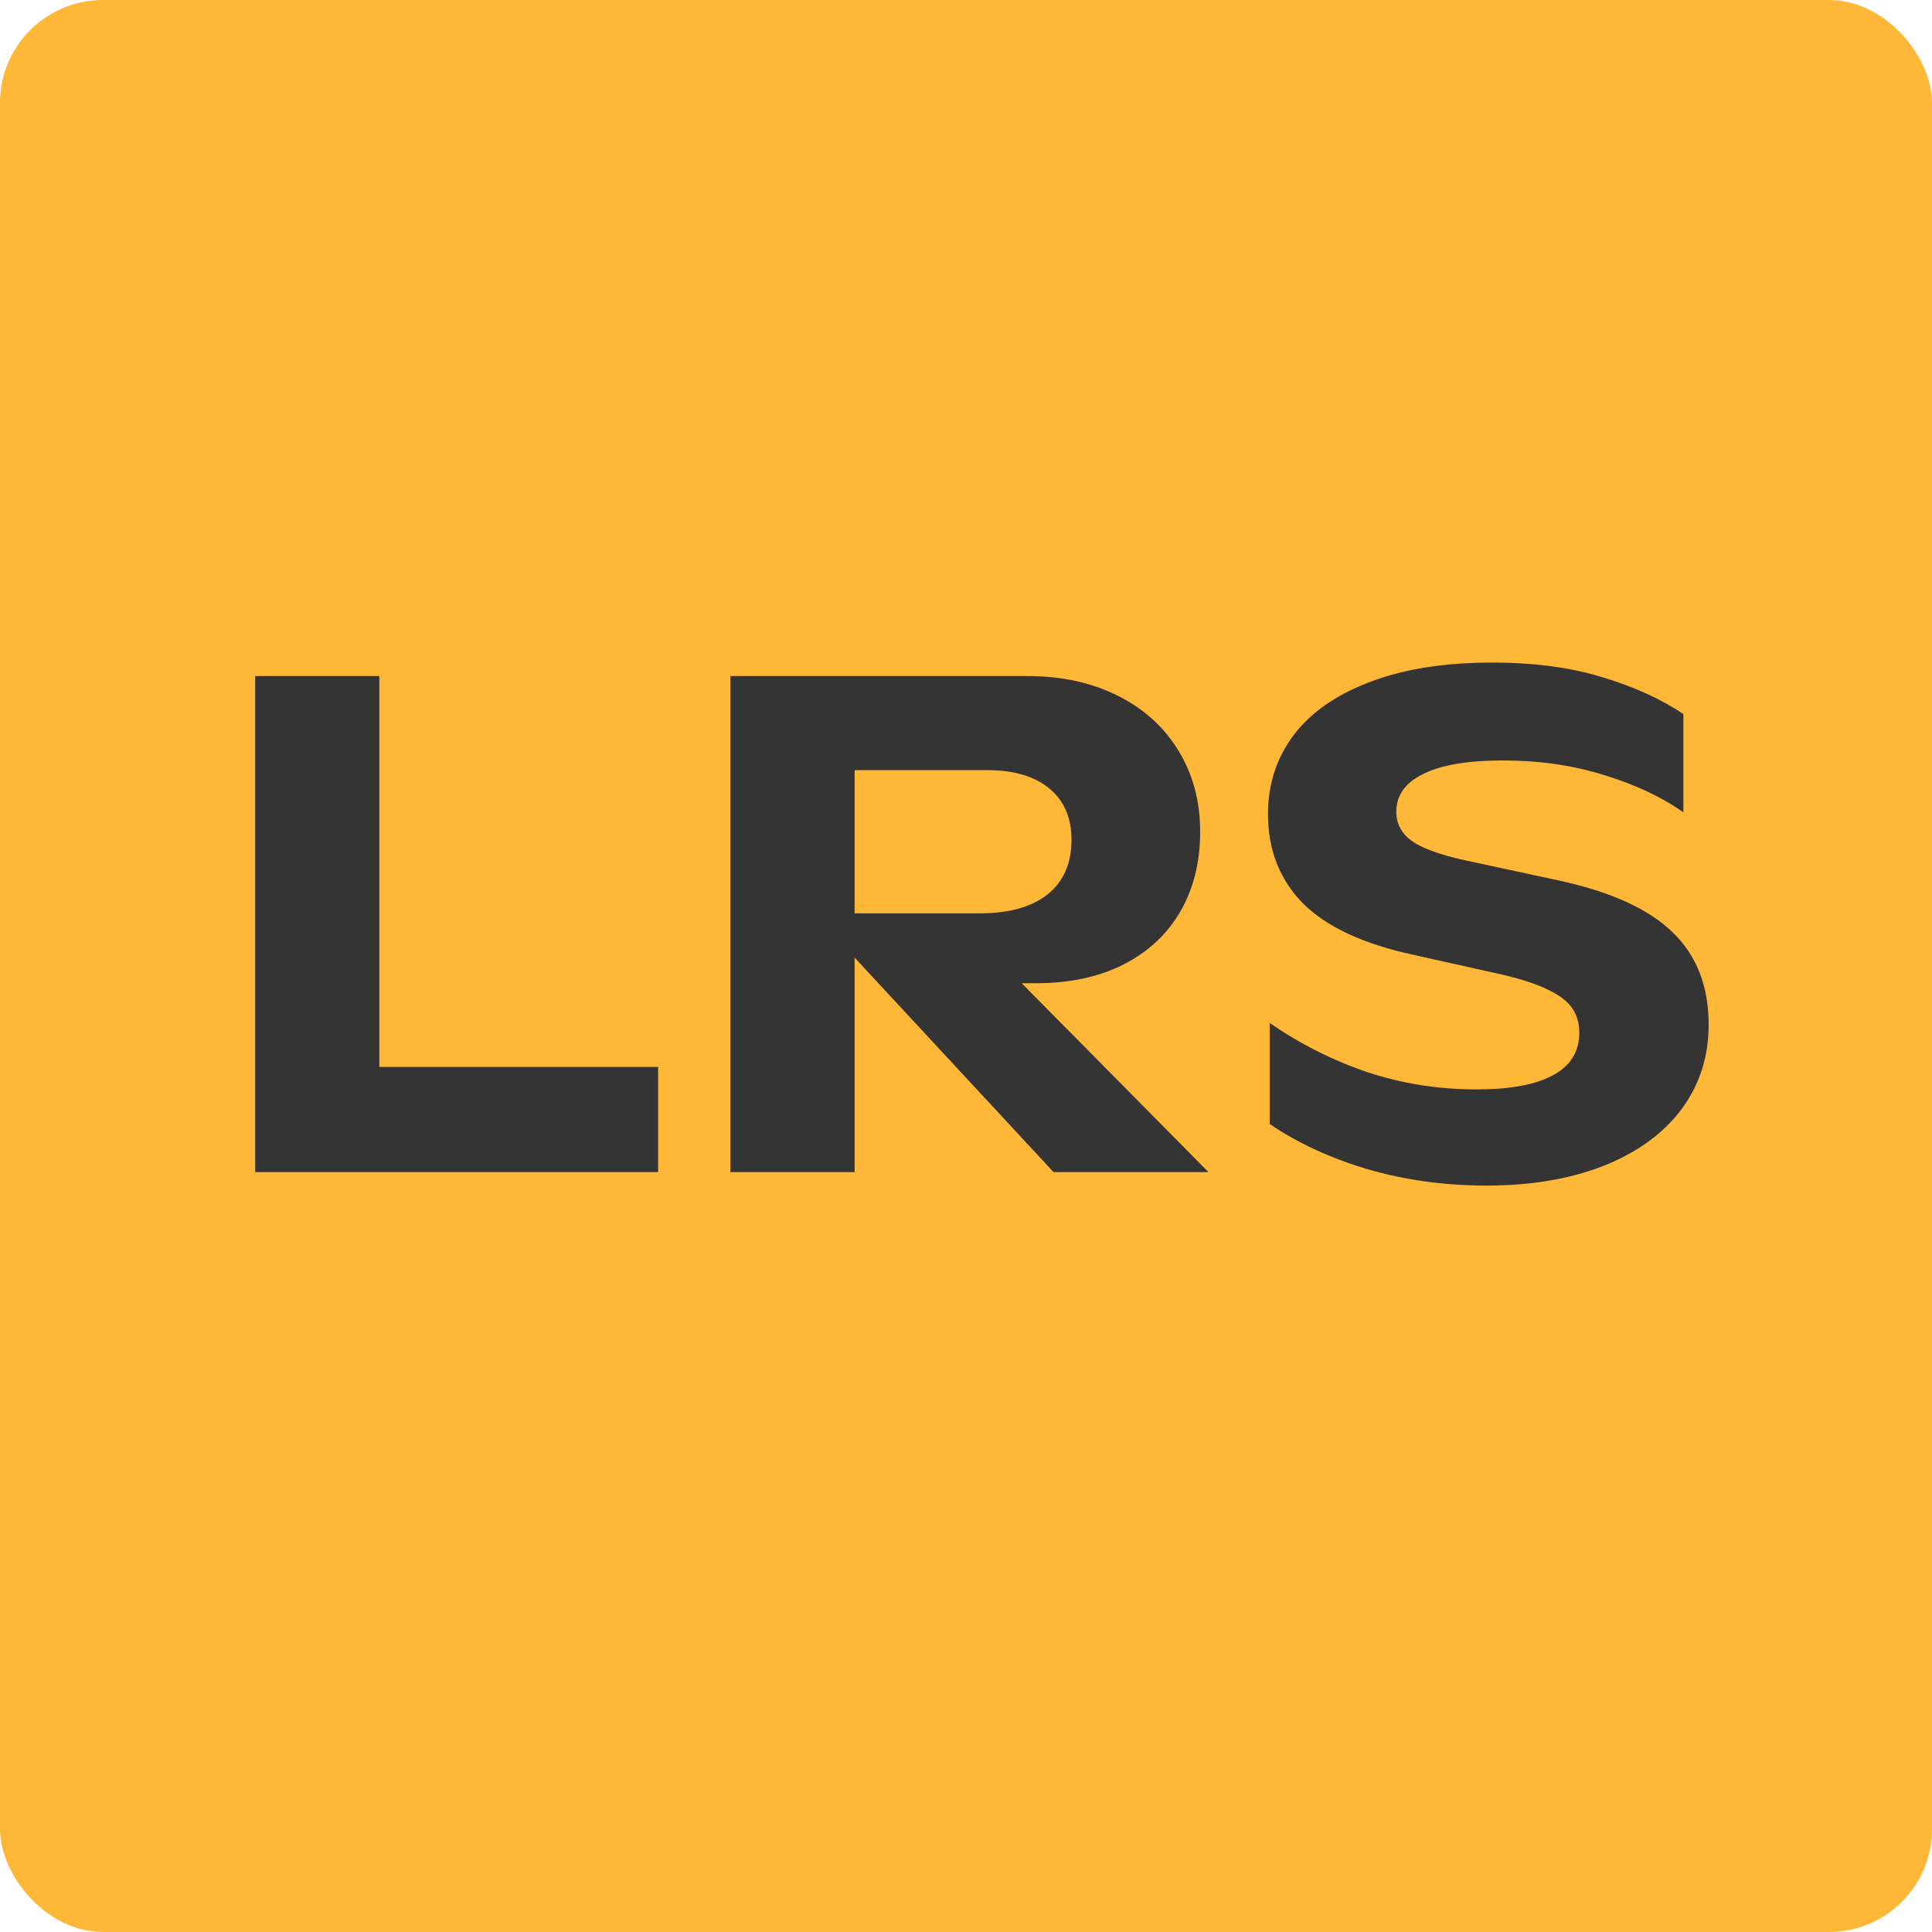 <svg width="300" height="300" viewBox="0 0 300 300" fill="none" xmlns="http://www.w3.org/2000/svg">
<g clip-path="url(#clip0_3048_170)">
<rect width="300" height="300" rx="16" fill="#FFB737"/>
<path d="M102.197 165.672V182H39.624V104.979H58.906V165.672H102.197ZM163.589 182L132.705 148.699V182H113.423V104.979H159.561C164.86 104.979 169.533 105.999 173.579 108.04C177.661 110.081 180.812 112.946 183.032 116.634C185.252 120.286 186.362 124.458 186.362 129.148C186.362 133.839 185.342 137.957 183.301 141.502C181.26 145.047 178.306 147.804 174.438 149.773C170.607 151.707 166.095 152.674 160.903 152.674H158.647L187.651 182H163.589ZM132.705 141.824H152.095C156.678 141.824 160.205 140.84 162.676 138.87C165.146 136.901 166.382 134.072 166.382 130.384C166.382 126.982 165.236 124.332 162.944 122.435C160.653 120.537 157.43 119.588 153.276 119.588H132.705V141.824ZM230.835 184.095C224.354 184.095 218.213 183.253 212.412 181.57C206.611 179.852 201.527 177.506 197.158 174.534V158.851C201.885 162.109 206.934 164.651 212.305 166.478C217.712 168.268 223.351 169.163 229.224 169.163C234.487 169.163 238.462 168.429 241.147 166.961C243.869 165.493 245.229 163.291 245.229 160.354C245.229 158.886 244.871 157.633 244.155 156.595C243.439 155.521 242.222 154.572 240.503 153.748C238.82 152.889 236.475 152.101 233.467 151.385L219.502 148.27C211.696 146.587 205.967 143.919 202.314 140.267C198.698 136.578 196.89 131.959 196.89 126.409C196.89 121.79 198.215 117.708 200.864 114.163C203.55 110.618 207.507 107.861 212.734 105.892C217.962 103.886 224.282 102.884 231.694 102.884C238.247 102.884 243.994 103.654 248.936 105.193C253.877 106.697 258.031 108.595 261.396 110.887V126.141C257.995 123.742 253.877 121.808 249.043 120.34C244.245 118.836 239.017 118.084 233.359 118.084C227.917 118.084 223.799 118.782 221.006 120.179C218.213 121.539 216.816 123.491 216.816 126.033C216.816 127.895 217.604 129.399 219.18 130.545C220.755 131.691 223.477 132.693 227.344 133.553L242.061 136.722C250.153 138.476 256.043 141.162 259.731 144.778C263.455 148.359 265.317 153.139 265.317 159.119C265.317 164.096 263.903 168.483 261.074 172.278C258.245 176.038 254.217 178.956 248.989 181.033C243.797 183.074 237.746 184.095 230.835 184.095Z" fill="#343434"/>
</g>
<defs>
<clipPath id="clip0_3048_170">
<rect width="300" height="300" rx="16" fill="white"/>
</clipPath>
</defs>
</svg>

